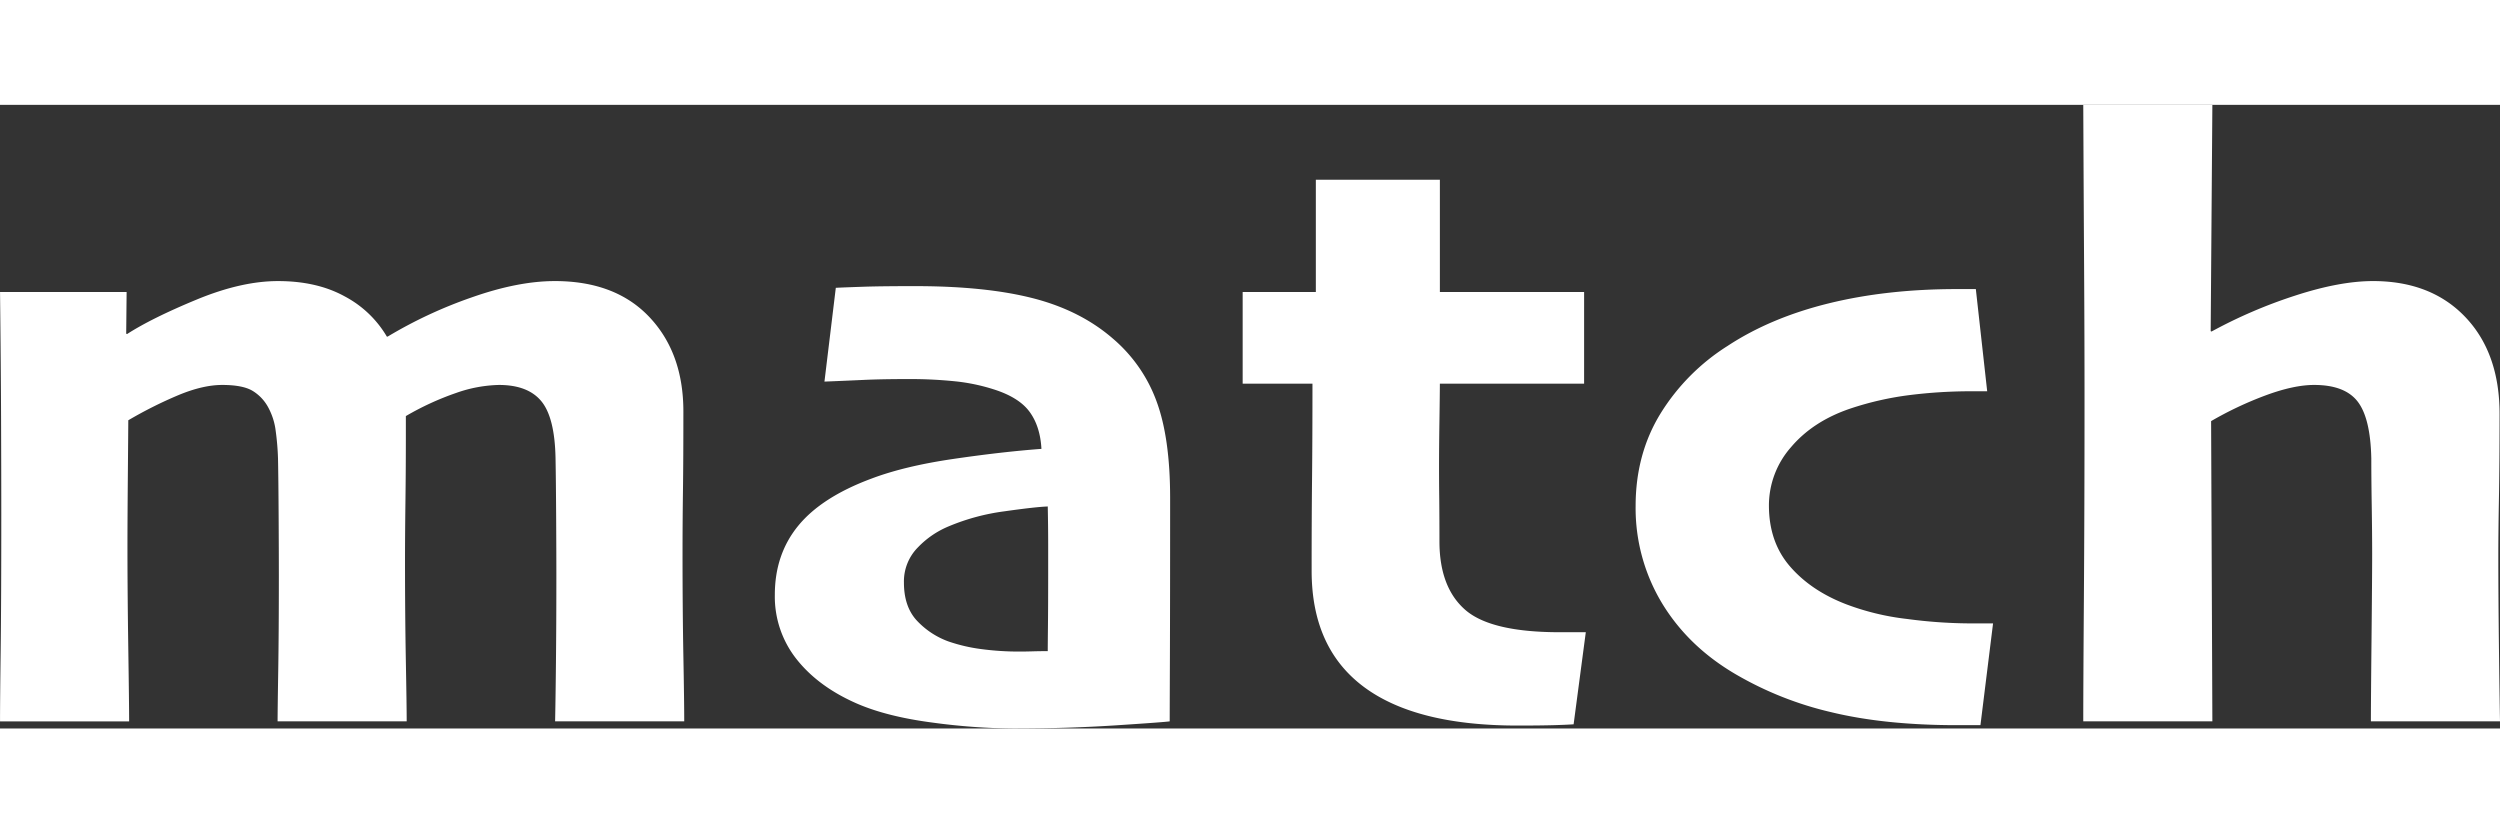 <svg xmlns="http://www.w3.org/2000/svg" width="150" height="50" viewBox="0 0 1052.28 262.498">
  <rect x="0" y="0" width="1052.28" height="262.498" fill="#333333" stroke="none"/>
  <defs>
    <style>
      .cls-1 {
        fill: #ffffff;
        fill-rule: evenodd;
      }
    </style>
  </defs>
  <path id="match" class="cls-1" d="M827.641,1035.79q-0.357-19.56-.354-43.632,0-12.566.177-25.754t0.177-33.542q0-24.6-14.32-39.737t-39.779-15.134q-15.557,0-35.093,6.9a188.96,188.96,0,0,0-35.268,16.461h-0.354a44.922,44.922,0,0,0-17.7-16.9Q673.45,877.993,657,877.991q-15.4,0-34.242,7.789t-29.286,14.514l-0.353-.177,0.176-17.524H540.013q0.353,29.916.442,53.986t0.089,39.3q0,37.524-.266,58.146t-0.265,29.29h54.34q0-6.72-.354-30.62t-0.354-42.833q0-11.326.177-31.418T594,936.579a177.265,177.265,0,0,1,21.179-10.62q10.239-4.248,18.358-4.248,8.472,0,12.62,2.389a18.159,18.159,0,0,1,6.8,7.169,27.6,27.6,0,0,1,3.089,9.824,109.2,109.2,0,0,1,.971,11.593q0.174,8.322.266,24.515t0.088,24.869q0,23.895-.265,40.27t-0.266,20.97h54.34q0-6.015-.354-25.31t-0.354-42.3q0-10.794.177-24.6t0.177-27.435v-8.85A118.6,118.6,0,0,1,732,925.074a57.611,57.611,0,0,1,18-3.363q12.18,0,17.827,6.815t6,23.806q0.174,8.853.265,25.135t0.089,24.253q0,20.355-.178,37.08t-0.353,24.51H828Q828,1055.345,827.641,1035.79ZM1026.76,928.481a63.035,63.035,0,0,0-18.31-26.262q-13.64-11.849-33.547-16.976t-49.826-5.128q-14.163,0-21.948.266t-11.328.442L887.022,920.3q8.848-.353,16.461-0.708t18.408-.354a185.206,185.206,0,0,1,20.444.973A80.012,80.012,0,0,1,958,923.481q10.794,3.365,15.31,9.47t5.045,15.664q-16.64,1.24-37.171,4.248t-34.515,8.319q-20.887,7.791-30.71,19.825t-9.823,29.023a42.373,42.373,0,0,0,9.2,27.17q9.2,11.6,25.488,18.68,12.744,5.49,31.772,7.96a265.944,265.944,0,0,0,33.9,2.48q22.655,0,42.834-1.31t23.01-1.7q0-3.7.09-27.23t0.09-66.841Q1032.52,943.953,1026.76,928.481ZM981.1,1022.96q-0.091,8.49-.088,10.79-3.364,0-6.372.09t-5.31.09a119.062,119.062,0,0,1-16.462-1.06,69.961,69.961,0,0,1-13.629-3.19,34.127,34.127,0,0,1-13.54-9.02q-5.223-5.85-5.222-15.76a20.349,20.349,0,0,1,5.93-14.866,38.115,38.115,0,0,1,13.009-8.85,91.317,91.317,0,0,1,23.365-6.284q13.1-1.859,18.231-2.036,0.174,8.322.177,15.842v13.184Q981.187,1014.46,981.1,1022.96Zm221.962,2.83h-6.55q-29.04,0-39.83-9.47t-10.8-28.764q0-9.2-.08-17.612c-0.07-5.6-.09-10.355-0.09-14.249q0-7.434.17-19.027t0.18-15.488h60.71V882.593h-60.71V835.334h-52.21v47.259h-30.8V921.18h29.38q0,22.833-.18,40.445t-0.17,38.321q0,32.391,21.85,48.764,21.87,16.38,64.88,16.37,9.375,0,15.22-.17t8.32-.36l5.13-38.76h-4.42Zm171.06-3.72h-5.84a205.561,205.561,0,0,1-25.57-1.86,106.229,106.229,0,0,1-25.4-6.1q-14.88-5.67-23.81-15.934t-8.94-25.665a37.132,37.132,0,0,1,9.29-24.6q9.3-10.973,25.05-16.284a129.545,129.545,0,0,1,24.96-5.664,208.071,208.071,0,0,1,25.84-1.593h6.73l-4.78-43.011h-7.97q-29.565,0-53.98,6.018-24.435,6.018-42.49,17.877a88.88,88.88,0,0,0-28.23,28.409q-10.53,17.084-10.53,39.028a77.468,77.468,0,0,0,11.06,40.8q11.07,18.315,31.07,30a144.537,144.537,0,0,0,40.09,15.93q22.56,5.49,53.01,5.49h9.91l5.31-42.84h-4.78Zm217.71,9.74q-0.255-21.78-.26-38.236,0-9.733.26-23.984t0.27-35.666q0-25.662-14.43-40.8t-38.85-15.134q-13.98,0-32.74,6.107a205.223,205.223,0,0,0-35.23,15.134l-0.35-.177,0.71-95.227h-54.34q0.165,36.818.35,68.234t0.18,55.49q0,46.023-.27,84.518t-0.26,51.24h54.34l-0.53-126.377a149.094,149.094,0,0,1,23.09-10.885q11.775-4.336,20.27-4.337,12.915,0,18.32,6.992t5.75,23.983q0,8.322.18,19.825t0.18,20.355q0,9.558-.27,36.374t-0.26,34.07h54.34Q1592.1,1053.575,1591.83,1031.81Z" transform="translate(-540 -803.812)"/>
</svg>
